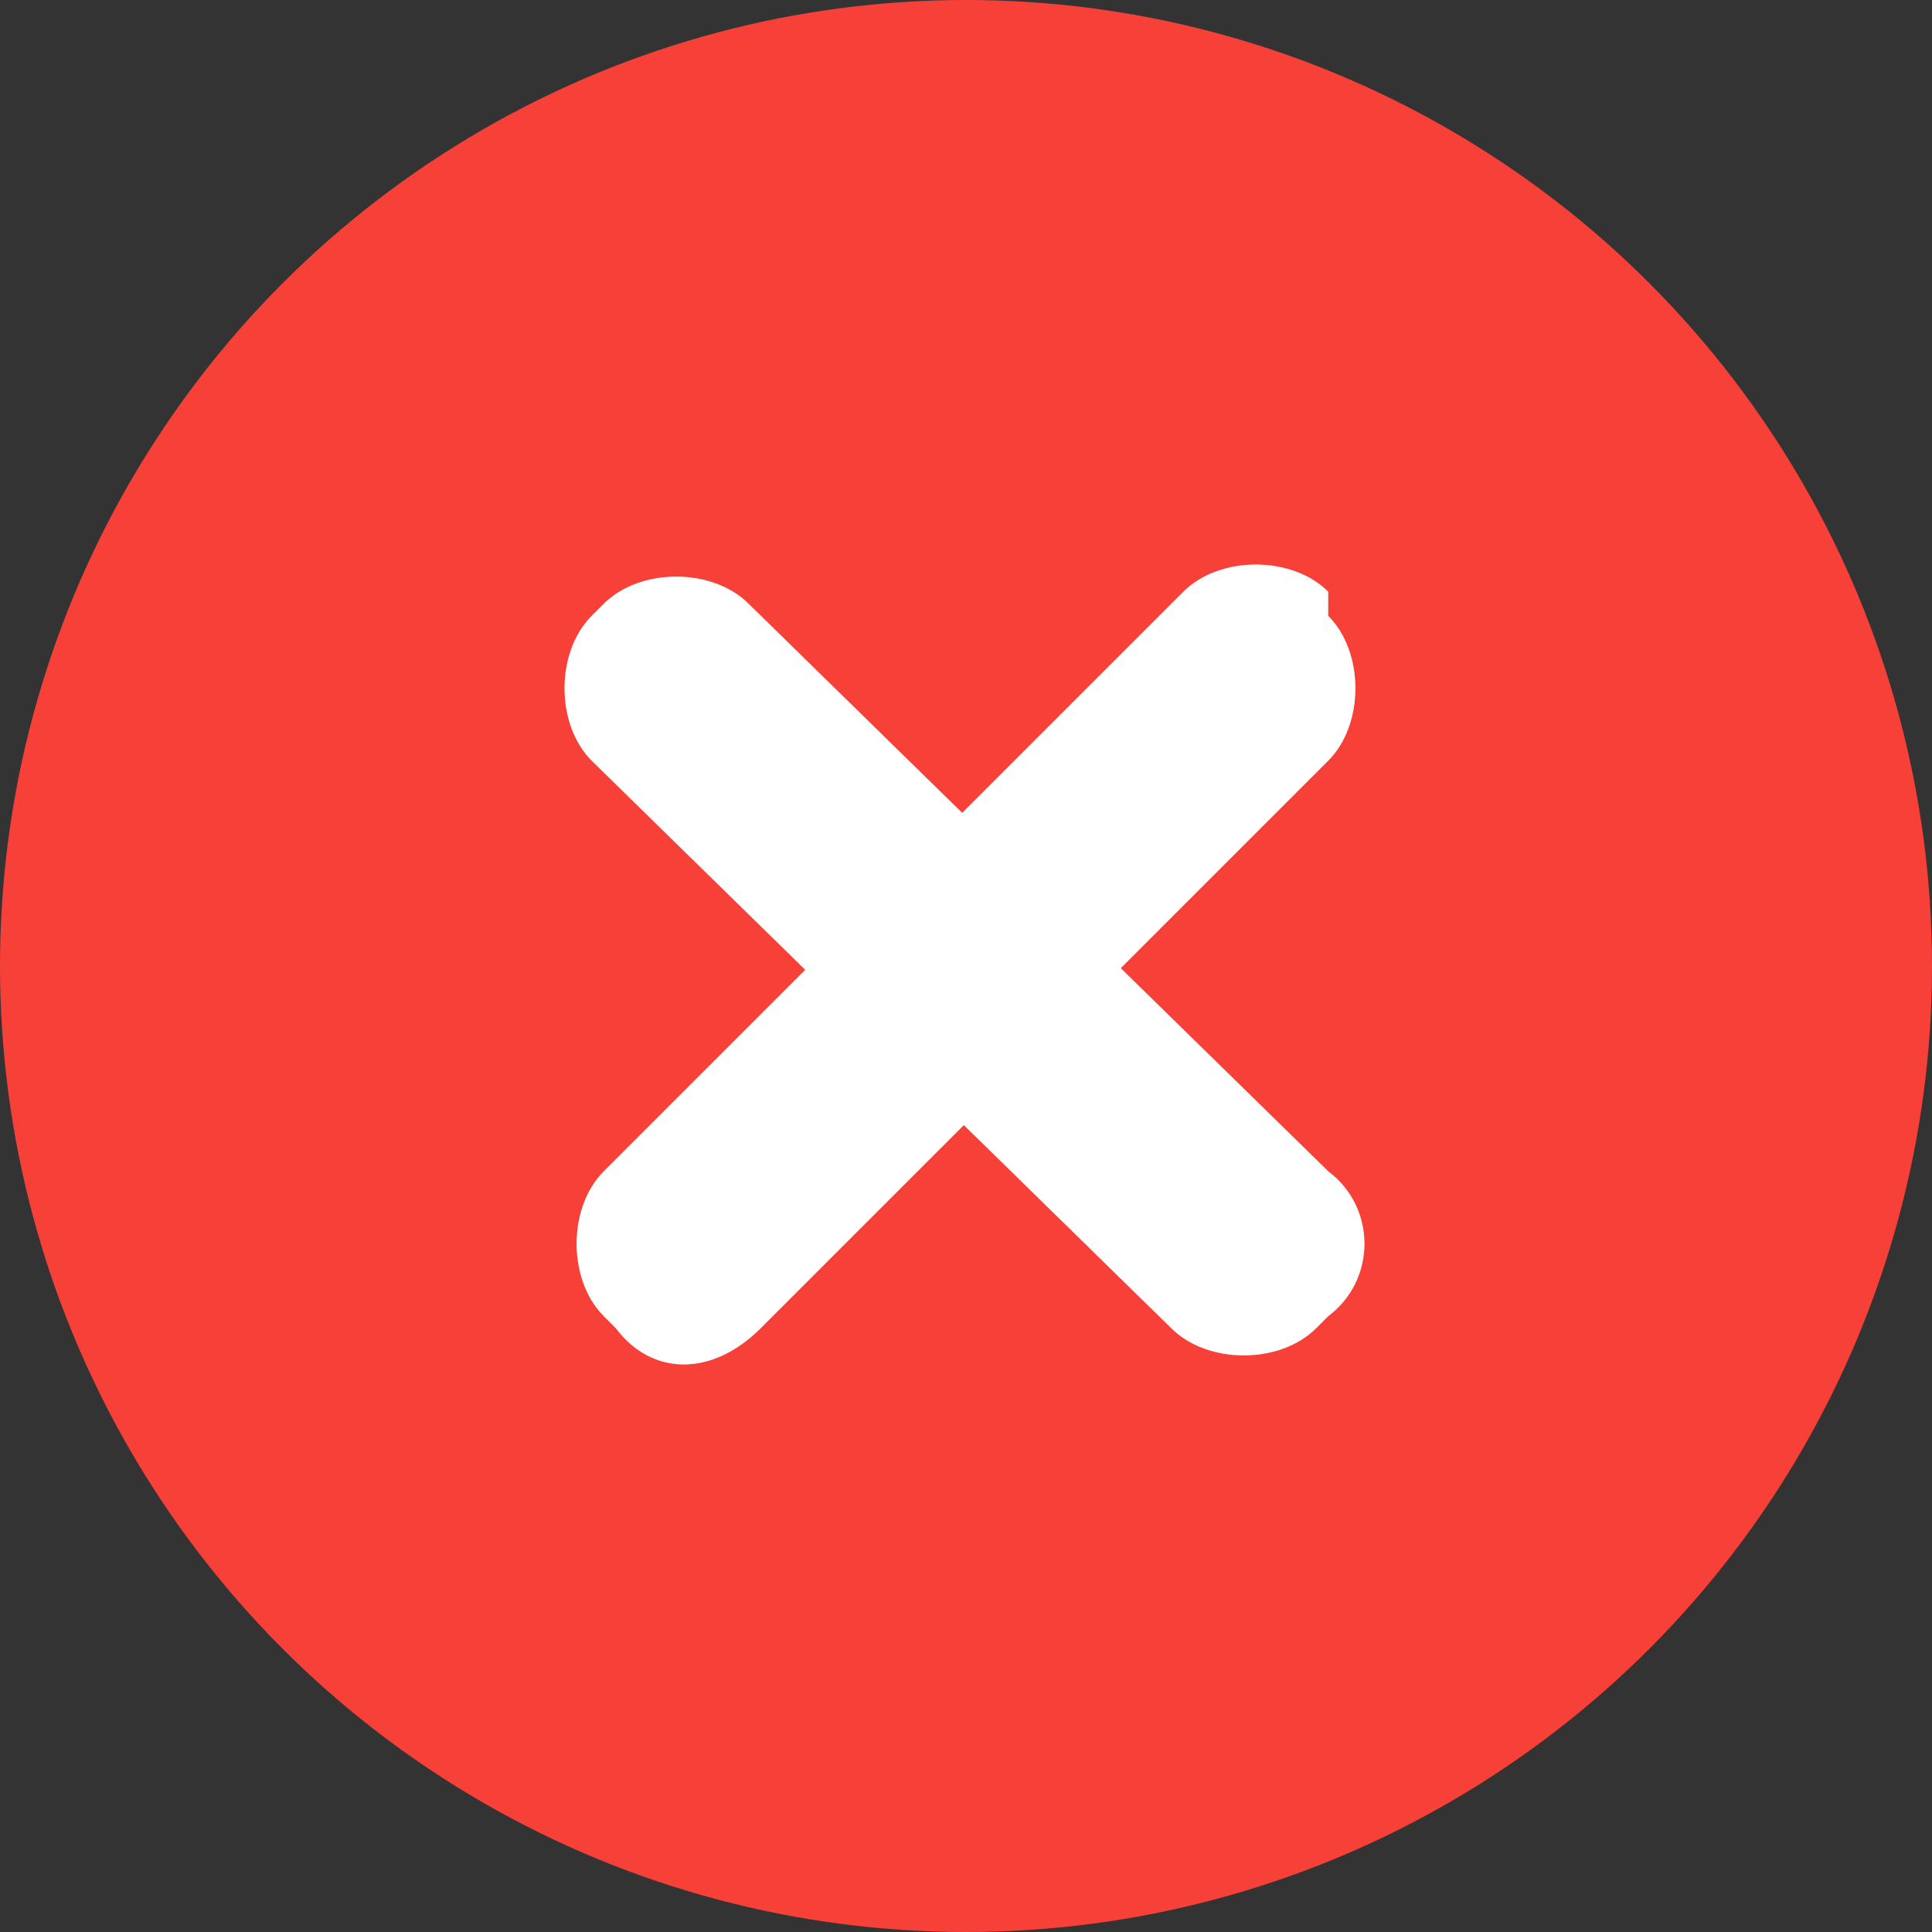 <?xml version="1.0" encoding="utf-8"?>
<!-- Generator: Adobe Illustrator 26.0.2, SVG Export Plug-In . SVG Version: 6.00 Build 0)  -->
<svg version="1.1" id="Layer_1" xmlns="http://www.w3.org/2000/svg" xmlns:xlink="http://www.w3.org/1999/xlink" x="0px" y="0px"
	 viewBox="0 0 16 16" style="enable-background:new 0 0 16 16;" xml:space="preserve">
<rect x="0" y="0" width="16" height="16" fill="#333333" stroke="none"/>
<style type="text/css">
	.st0{fill:#F74037;}
	.st1{fill:#FFFFFF;}
</style>
<circle class="st0" cx="8" cy="8" r="8"/>
<path d="M8.1,7.5"/>
<path class="st1" d="M11,10.9L10.9,11c-0.3,0.3-0.9,0.3-1.2,0L4.9,6.3c-0.3-0.3-0.3-0.9,0-1.2l0.1-0.1c0.3-0.3,0.9-0.3,1.2,0L11,9.7
	C11.4,10,11.4,10.6,11,10.9z"/>
<path class="st1" d="M5.1,11l-0.1-0.1c-0.3-0.3-0.3-0.9,0-1.2l4.8-4.8c0.3-0.3,0.9-0.3,1.2,0L11,5.1c0.3,0.3,0.3,0.9,0,1.2L6.3,11
	C5.9,11.4,5.4,11.4,5.1,11z"/>
</svg>
